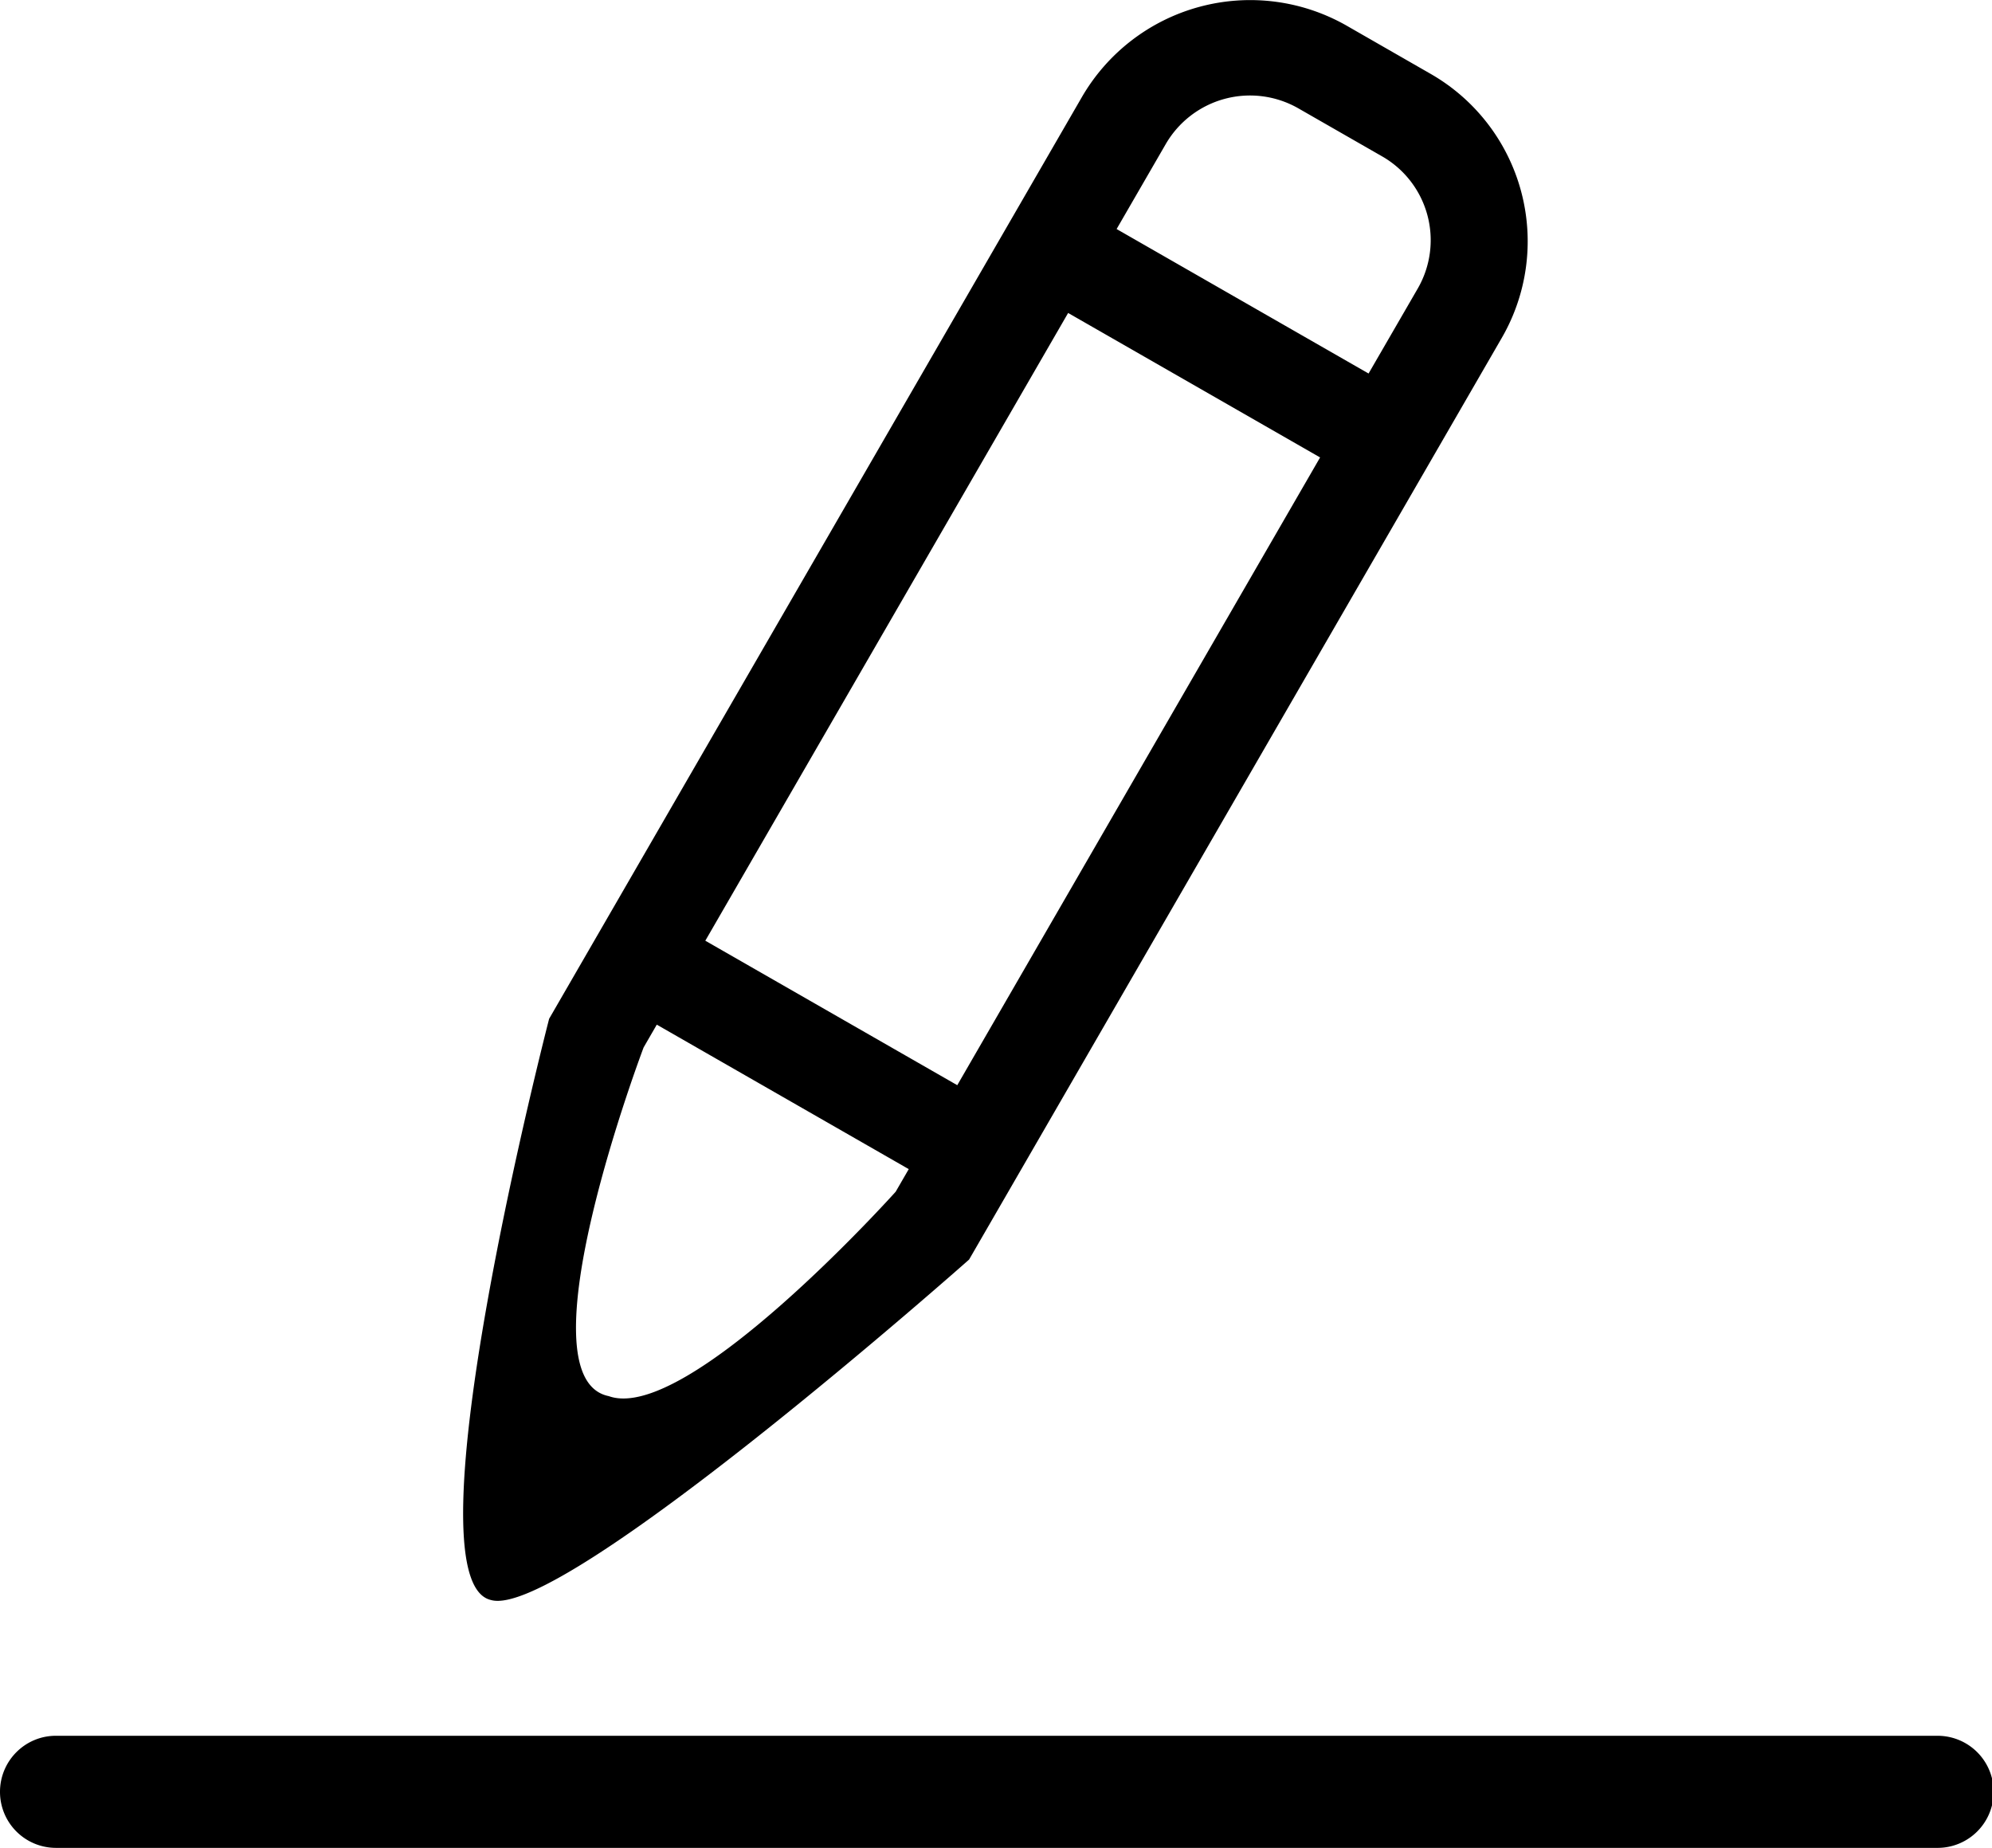 <?xml version="1.0" standalone="no"?><!DOCTYPE svg PUBLIC "-//W3C//DTD SVG 1.1//EN" "http://www.w3.org/Graphics/SVG/1.1/DTD/svg11.dtd"><svg t="1585636741084" class="icon" viewBox="0 0 1104 1024" version="1.1" xmlns="http://www.w3.org/2000/svg" p-id="7272" xmlns:xlink="http://www.w3.org/1999/xlink" width="51.75" height="48"><defs><style type="text/css"></style></defs><path d="M1073.853 1024H30.963A31.016 31.016 0 0 1 0 992.957c0-17.165 13.878-31.07 30.963-31.07H1073.853a31.016 31.016 0 0 1 0 62.114zM537.088 697.991s-225.603 200.03-264.973 188.659c-48.317-10.941 32.229-322.102 32.229-322.102L599.525 53.922a107.843 107.843 0 0 1 146.863-39.667l46.538 26.705a106.927 106.927 0 0 1 39.316 146.405L537.088 697.991z m-180.386-117.544s-69.389 183.08-19.321 193.213c43.439 15.629 159.016-113.26 159.016-113.26l7.249-12.531-139.641-80.061-7.303 12.638z m235.277-407.013l-201.081 347.864 139.641 80.061L731.621 253.494l-139.641-80.061z m174.08-86.744l-46.538-26.678a53.976 53.976 0 0 0-73.432 19.806L618.846 126.922l139.641 80.061 27.244-47.077a53.544 53.544 0 0 0-19.672-73.216z" p-id="7273"></path></svg>